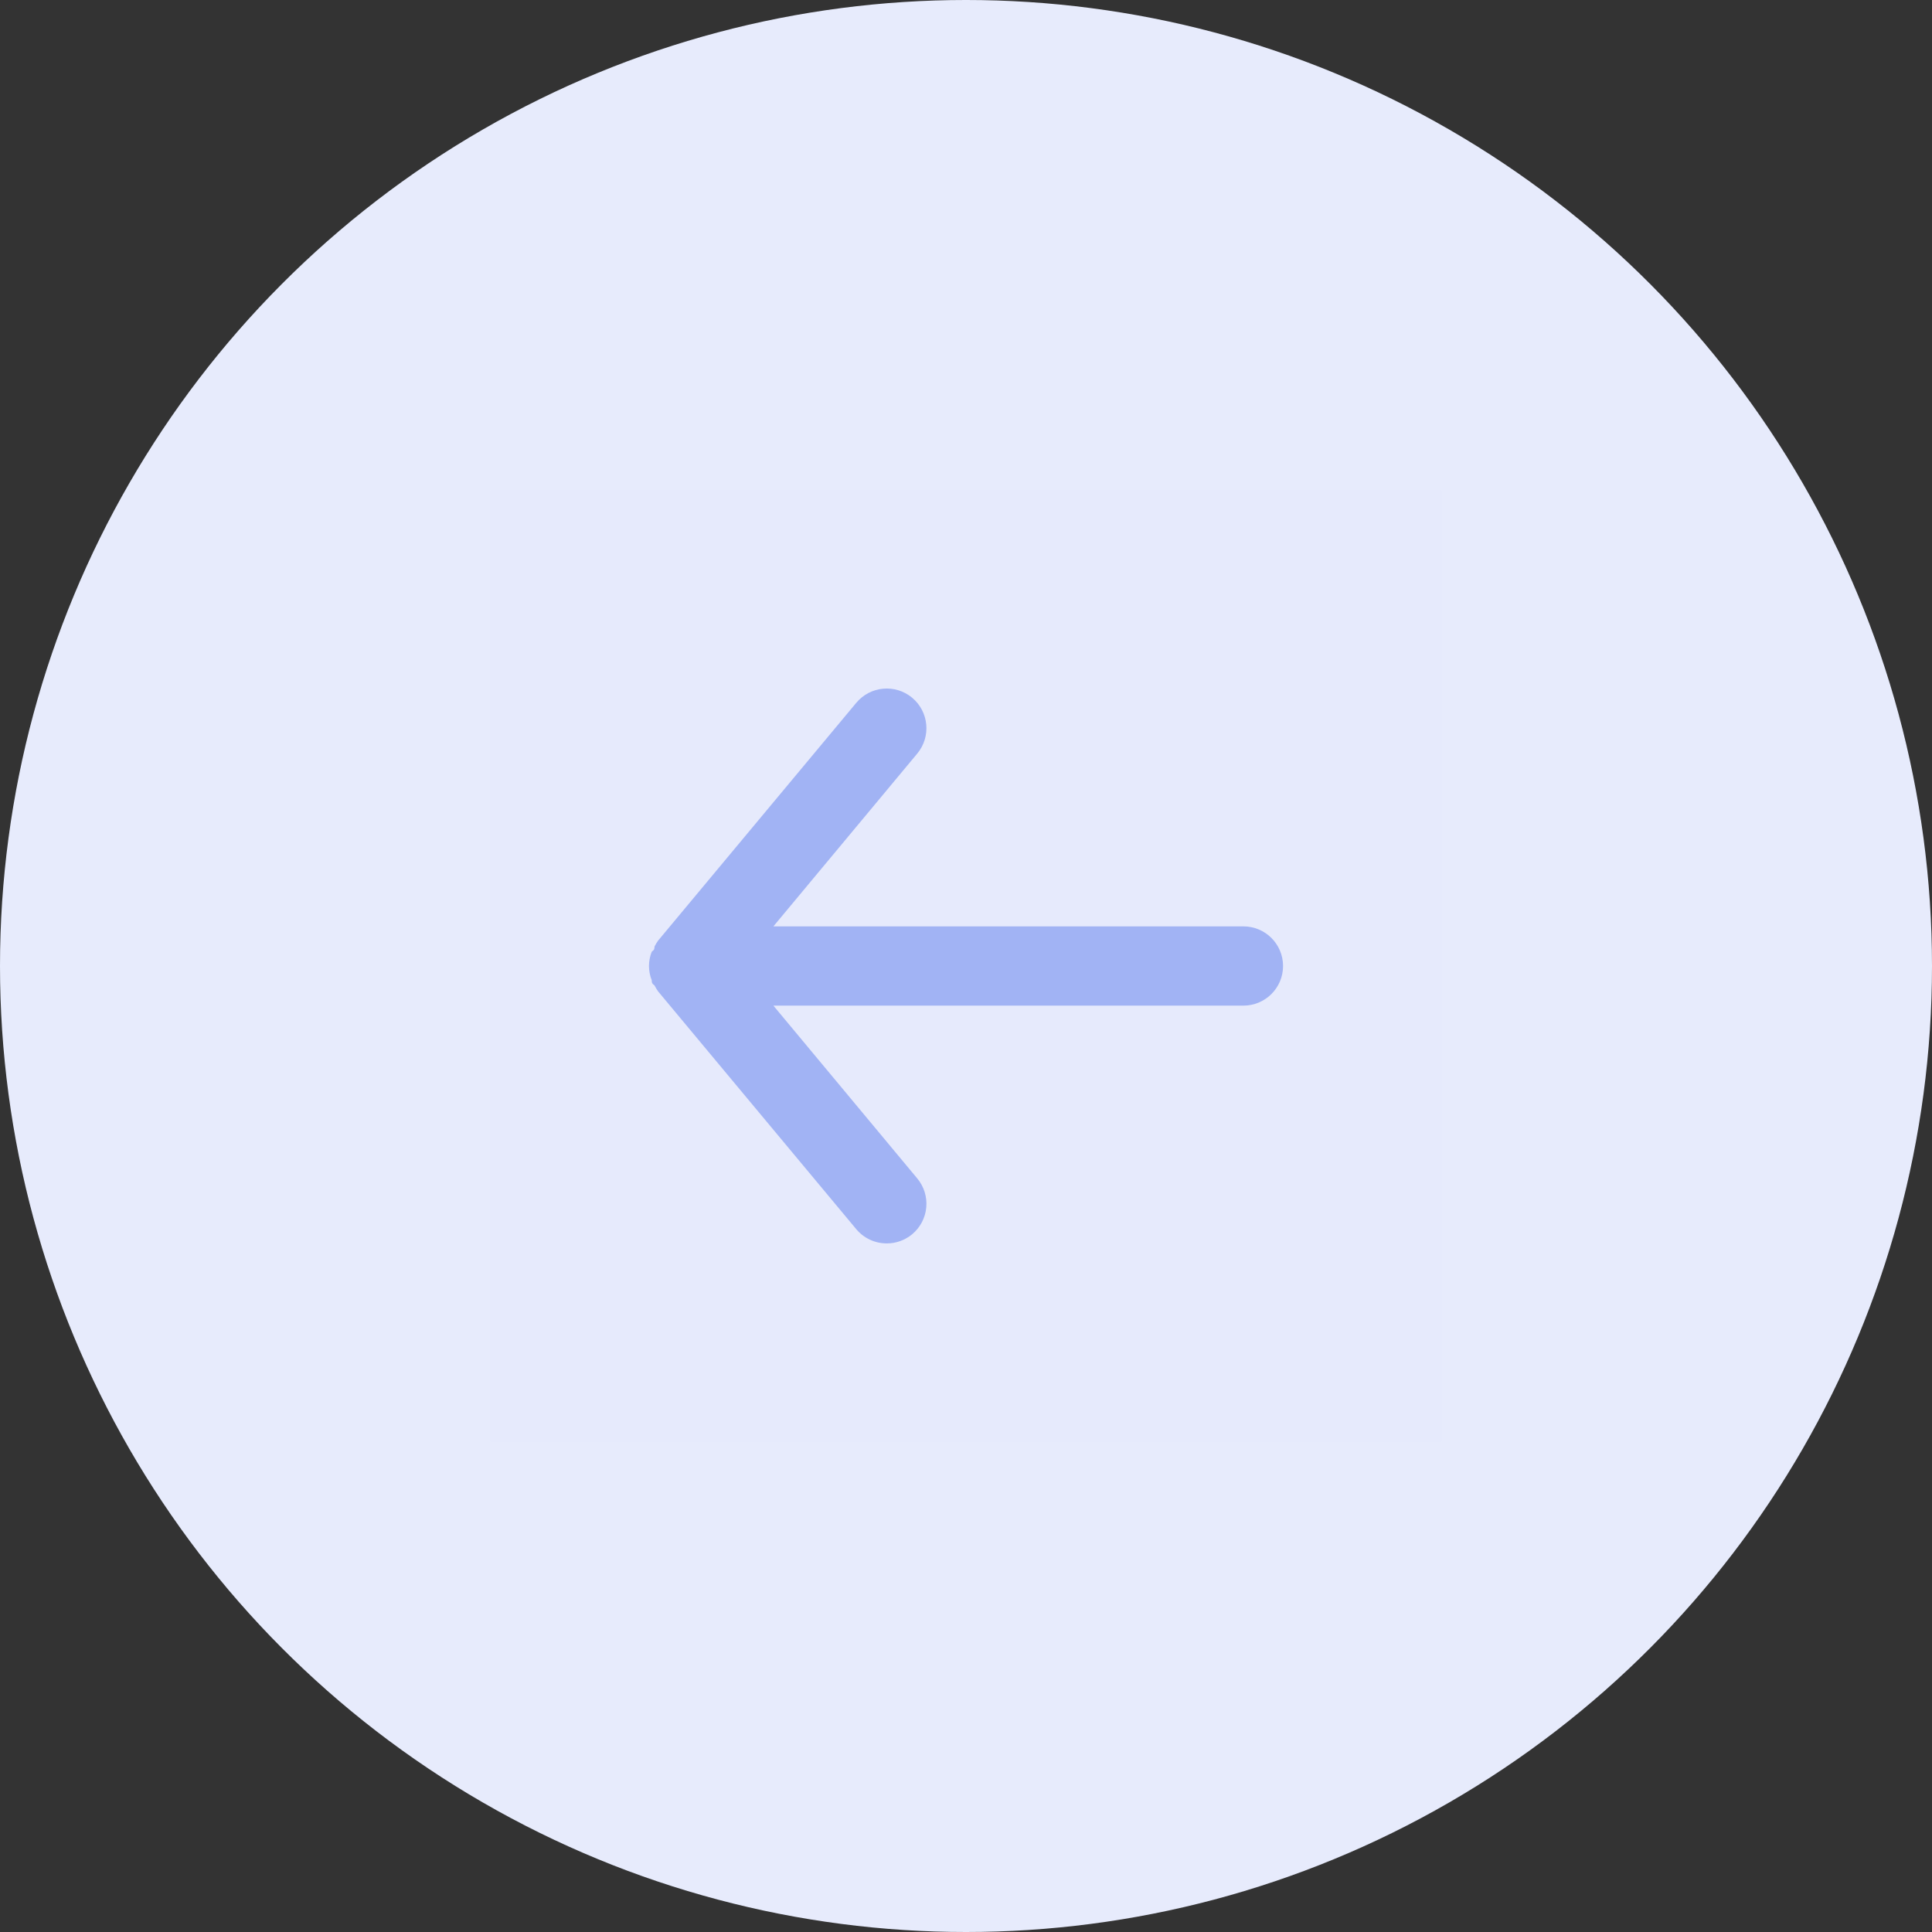<svg width="65" height="65" viewBox="0 0 65 65" fill="none" xmlns="http://www.w3.org/2000/svg">
<rect x="0" y="0" width="65" height="65" fill="#333333" stroke="none"/>
<circle cx="32.5" cy="32.5" r="32.5" fill="#E7EBFC"/>
<rect opacity="0.01" x="48.5" y="16.5" width="32" height="32" transform="rotate(90 48.5 16.5)" fill="#A1B3F4"/>
<path d="M41.834 31.167L26.02 31.167L30.86 25.353C31.331 24.786 31.254 23.945 30.687 23.473C30.12 23.002 29.278 23.08 28.807 23.647L22.14 31.647C22.095 31.71 22.055 31.777 22.02 31.847C22.02 31.913 22.02 31.953 21.927 32.02C21.866 32.173 21.835 32.336 21.834 32.5C21.835 32.664 21.866 32.827 21.927 32.98C21.927 33.047 21.927 33.087 22.02 33.153C22.055 33.223 22.095 33.29 22.14 33.353L28.807 41.353C29.061 41.658 29.437 41.834 29.834 41.833C30.145 41.834 30.447 41.725 30.687 41.527C30.959 41.301 31.131 40.975 31.163 40.623C31.196 40.27 31.087 39.919 30.86 39.647L26.02 33.833L41.834 33.833C42.57 33.833 43.167 33.236 43.167 32.5C43.167 31.764 42.57 31.167 41.834 31.167Z" fill="#A1B3F4"/>
</svg>
